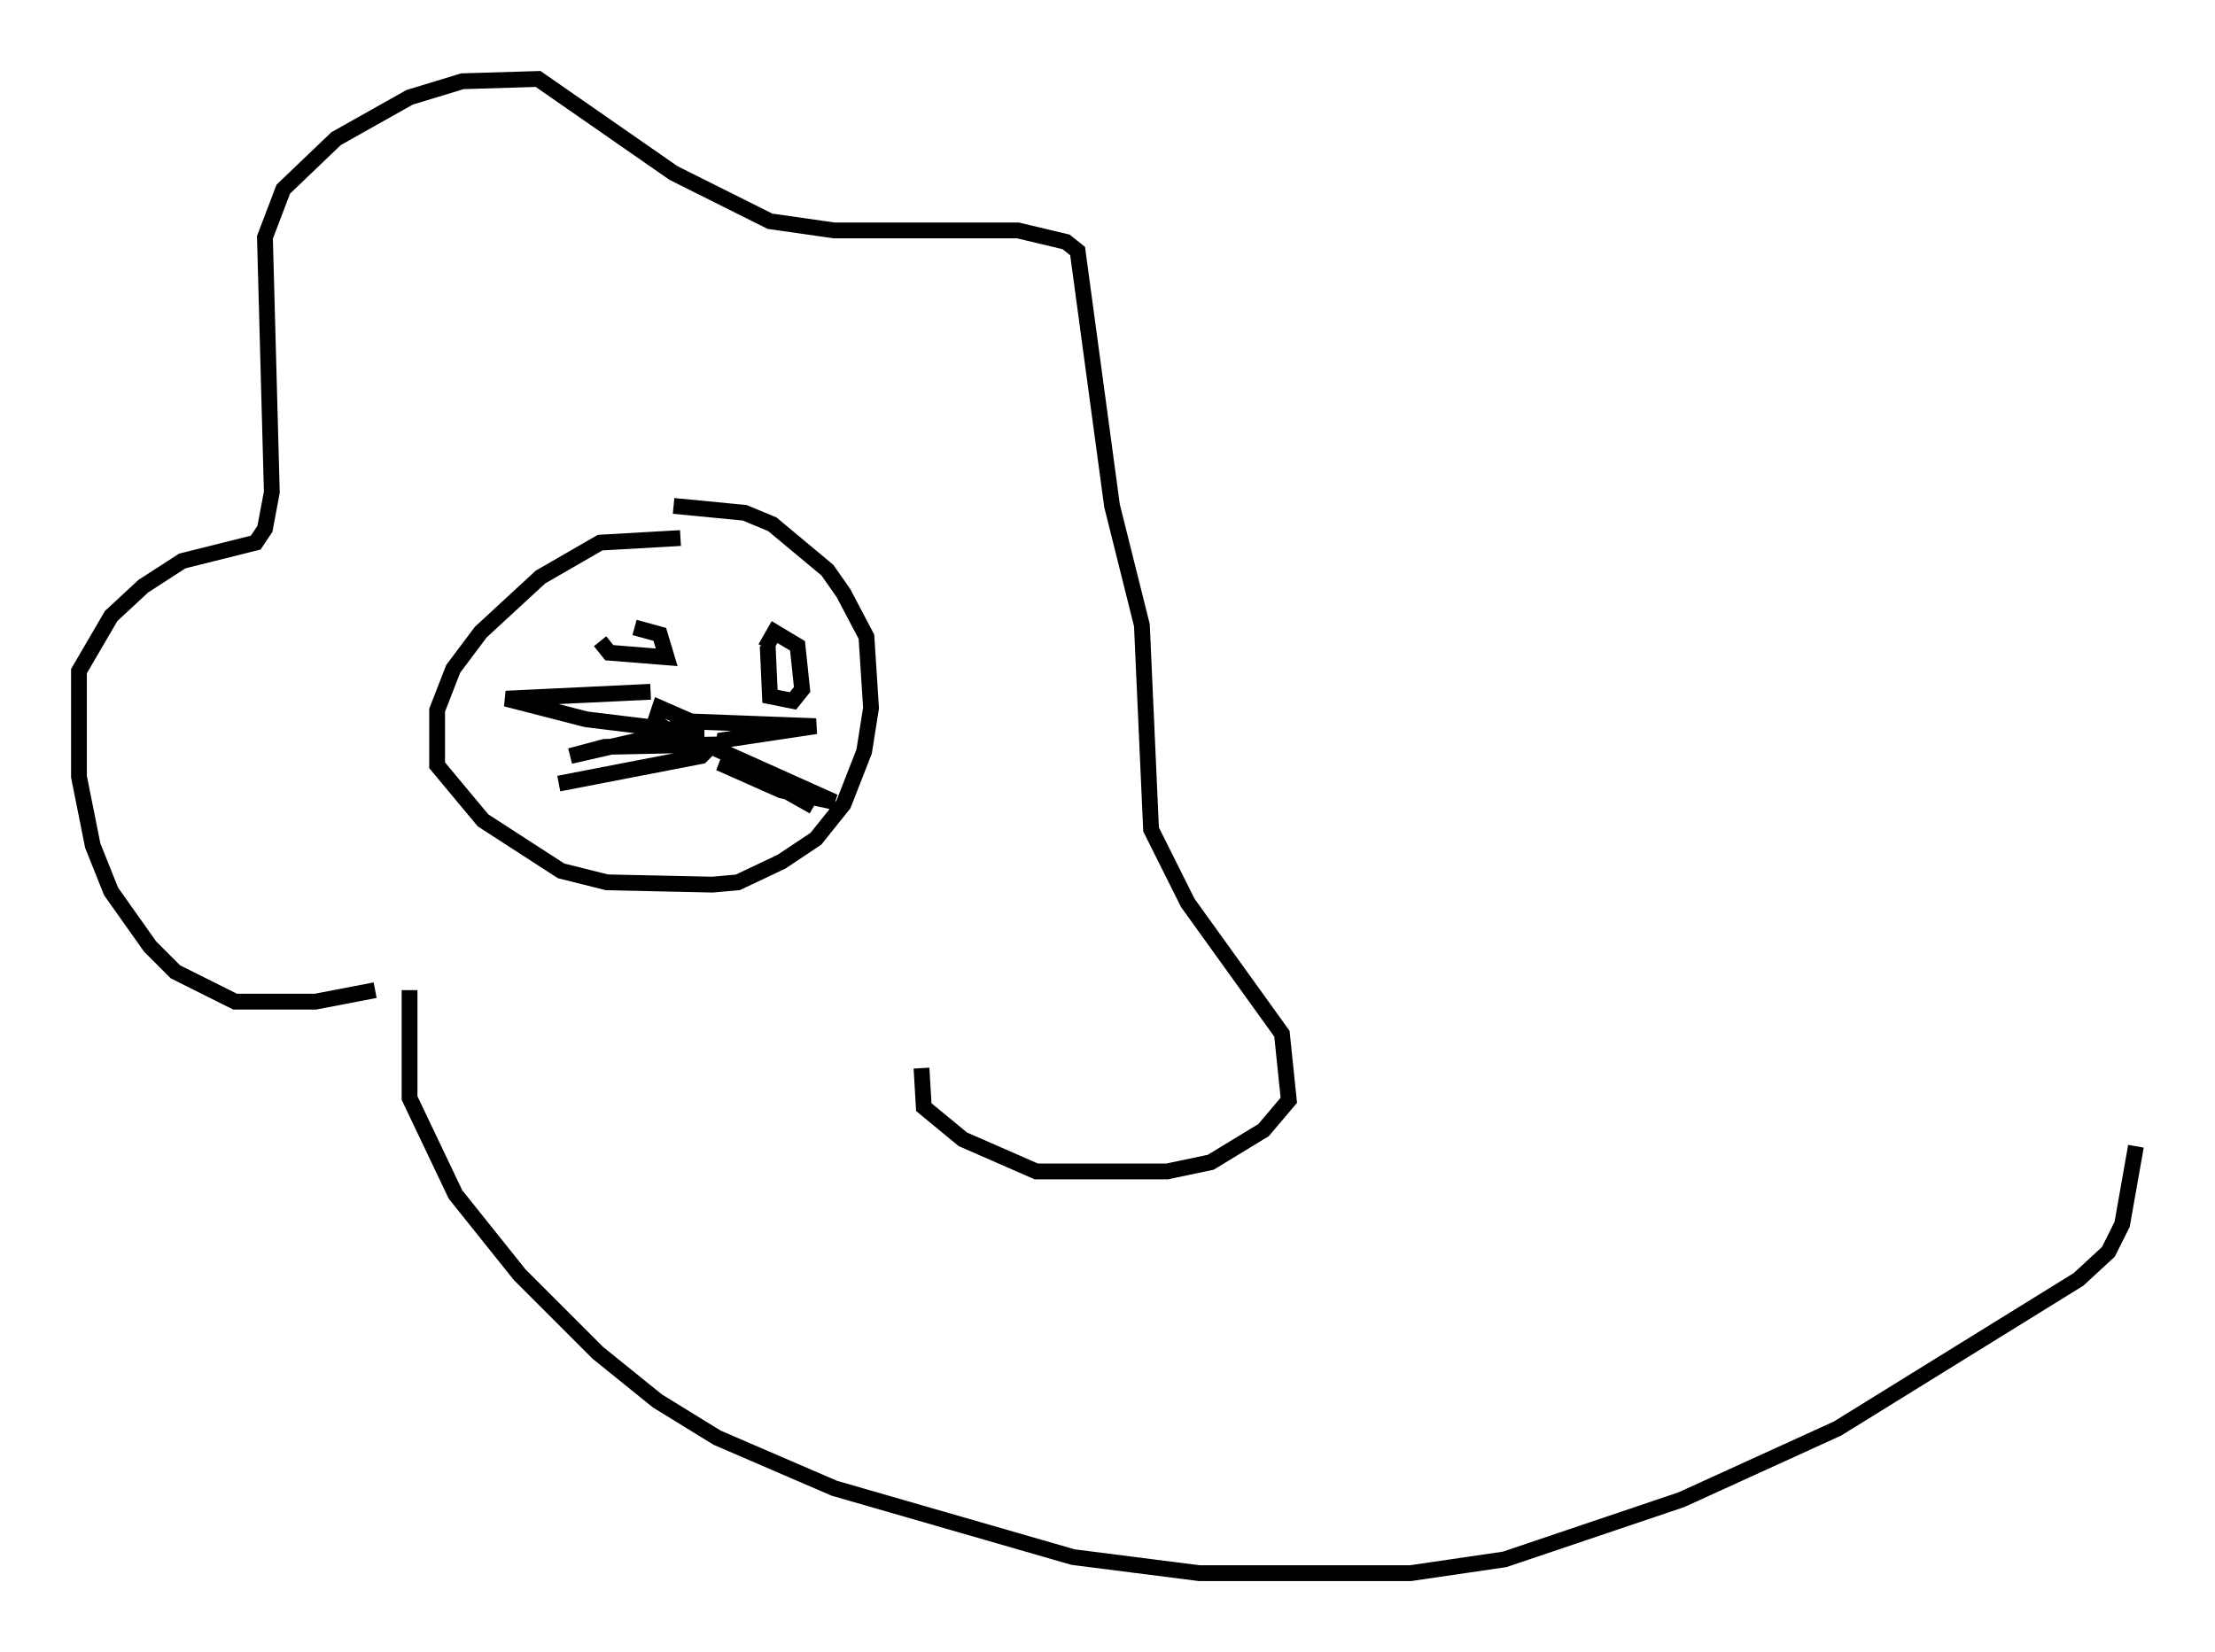 <?xml version="1.0" encoding="utf-8" ?>
<svg baseProfile="full" height="104.558" version="1.1" width="140.145" xmlns="http://www.w3.org/2000/svg" xmlns:ev="http://www.w3.org/2001/xml-events" xmlns:xlink="http://www.w3.org/1999/xlink"><defs /><rect fill="white" height="104.558" width="140.145" x="0" y="0" /><path d="M45.089, 34.486 m-2.034, -0.436 l-5.084, 0.291 -3.777, 2.179 l-3.777, 3.486 -1.743, 2.324 l-1.017, 2.615 0.0, 3.486 l2.905, 3.486 4.939, 3.196 l2.905, 0.726 6.682, 0.145 l1.598, -0.145 2.76, -1.307 l2.179, -1.453 1.743, -2.179 l1.307, -3.341 0.436, -2.76 l-0.291, -4.503 -1.453, -2.76 l-1.017, -1.453 -3.486, -2.905 l-1.743, -0.726 -4.503, -0.436 m-18.883, 30.648 l-3.777, 0.726 -5.084, 0.0 l-3.777, -1.888 -1.598, -1.598 l-2.469, -3.486 -1.162, -2.905 l-0.872, -4.358 0.0, -6.682 l2.034, -3.486 2.034, -1.888 l2.469, -1.598 4.648, -1.162 l0.581, -0.872 0.436, -2.324 l-0.436, -16.123 1.162, -3.05 l3.341, -3.196 4.648, -2.615 l3.341, -1.017 4.793, -0.145 l8.57, 5.955 6.101, 3.05 l4.067, 0.581 11.62, 0.0 l3.05, 0.726 0.726, 0.581 l2.179, 16.123 1.888, 7.553 l0.581, 12.927 2.324, 4.648 l5.955, 8.279 0.436, 4.212 l-1.598, 1.888 -3.341, 2.034 l-2.76, 0.581 -8.279, 0.0 l-4.648, -2.034 -2.469, -2.034 l-0.145, -2.469 m-20.335, -27.017 l0.581, 0.726 3.631, 0.291 l-0.436, -1.453 -1.598, -0.436 m8.425, 1.162 l0.145, 3.196 1.453, 0.291 l0.581, -0.726 -0.291, -2.76 l-1.453, -0.872 -0.581, 1.017 m-5.955, 4.503 l1.598, 1.017 0.0, -0.726 l-2.324, -1.017 -0.291, 0.872 l1.453, 1.017 0.291, -0.726 l0.726, -0.291 7.698, 0.291 l-5.81, 0.872 -0.145, 0.726 l7.117, 3.196 -3.341, -0.726 l-3.922, -1.743 2.76, 0.872 l3.196, 1.888 -3.341, -1.888 m-6.972, -5.374 l-9.151, 0.436 5.084, 1.307 l5.955, 0.726 -6.972, 1.598 l2.179, -0.581 6.827, -0.145 l-0.726, 0.726 -9.006, 1.743 m-9.441, 13.073 l0.0, 6.827 2.905, 6.101 l4.067, 5.084 4.939, 4.939 l3.777, 3.05 3.777, 2.324 l7.408, 3.196 15.106, 4.358 l7.989, 1.017 13.363, 0.0 l5.955, -0.872 11.184, -3.777 l9.877, -4.503 15.251, -9.441 l1.888, -1.743 0.872, -1.743 l0.872, -4.939 " fill="none" stroke="black" stroke-width="1" /></svg>